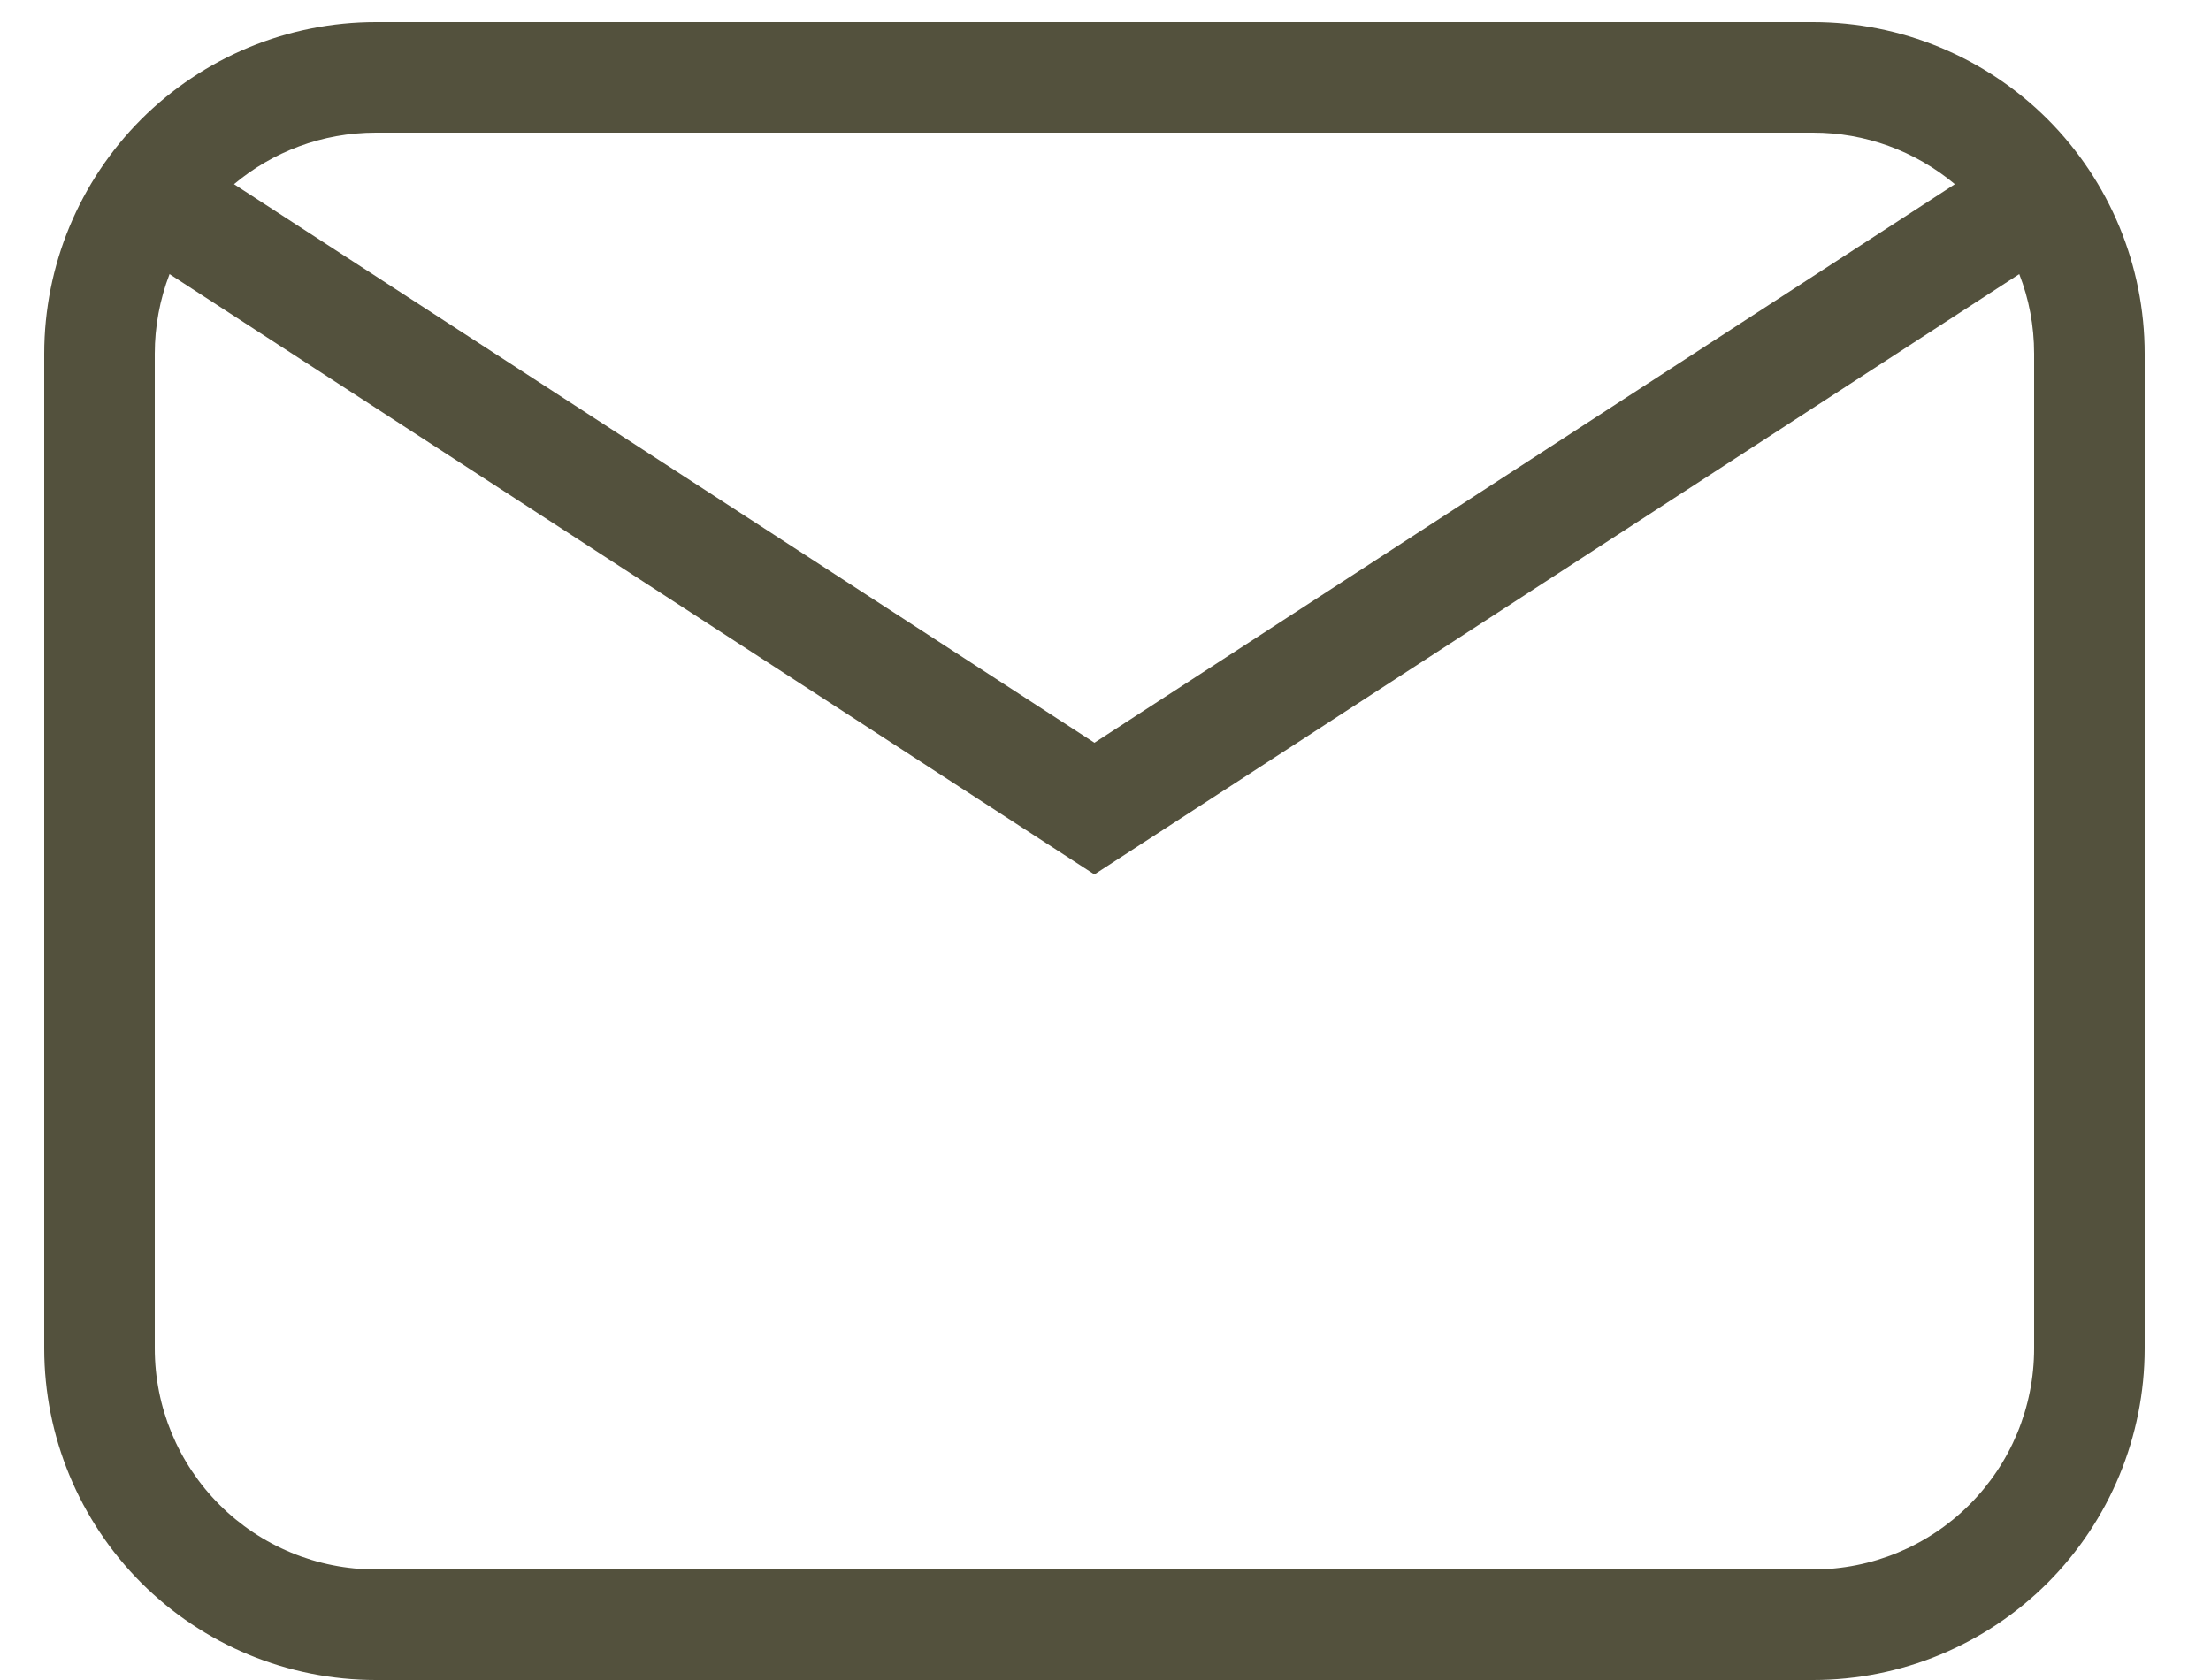 <svg width="25" height="19" viewBox="0 0 25 19" fill="none" xmlns="http://www.w3.org/2000/svg">
<path d="M4.25 0.25H20.5C21.495 0.25 22.448 0.645 23.152 1.348C23.855 2.052 24.25 3.005 24.25 4V15.25C24.25 16.245 23.855 17.198 23.152 17.902C22.448 18.605 21.495 19 20.5 19H4.25C3.255 19 2.302 18.605 1.598 17.902C0.895 17.198 0.5 16.245 0.5 15.25V4C0.5 3.005 0.895 2.052 1.598 1.348C2.302 0.645 3.255 0.25 4.25 0.25ZM4.25 1.5C3.64 1.5 3.08 1.719 2.646 2.083L12.375 8.4L22.104 2.083C21.654 1.706 21.087 1.499 20.5 1.5H4.25ZM12.375 9.89L1.917 3.1C1.807 3.387 1.75 3.692 1.75 4V15.25C1.75 15.913 2.013 16.549 2.482 17.018C2.951 17.487 3.587 17.75 4.25 17.75H20.5C21.163 17.75 21.799 17.487 22.268 17.018C22.737 16.549 23 15.913 23 15.25V4C23 3.683 22.941 3.379 22.832 3.1L12.375 9.889V9.89Z" fill="#53513D"/>
</svg>
